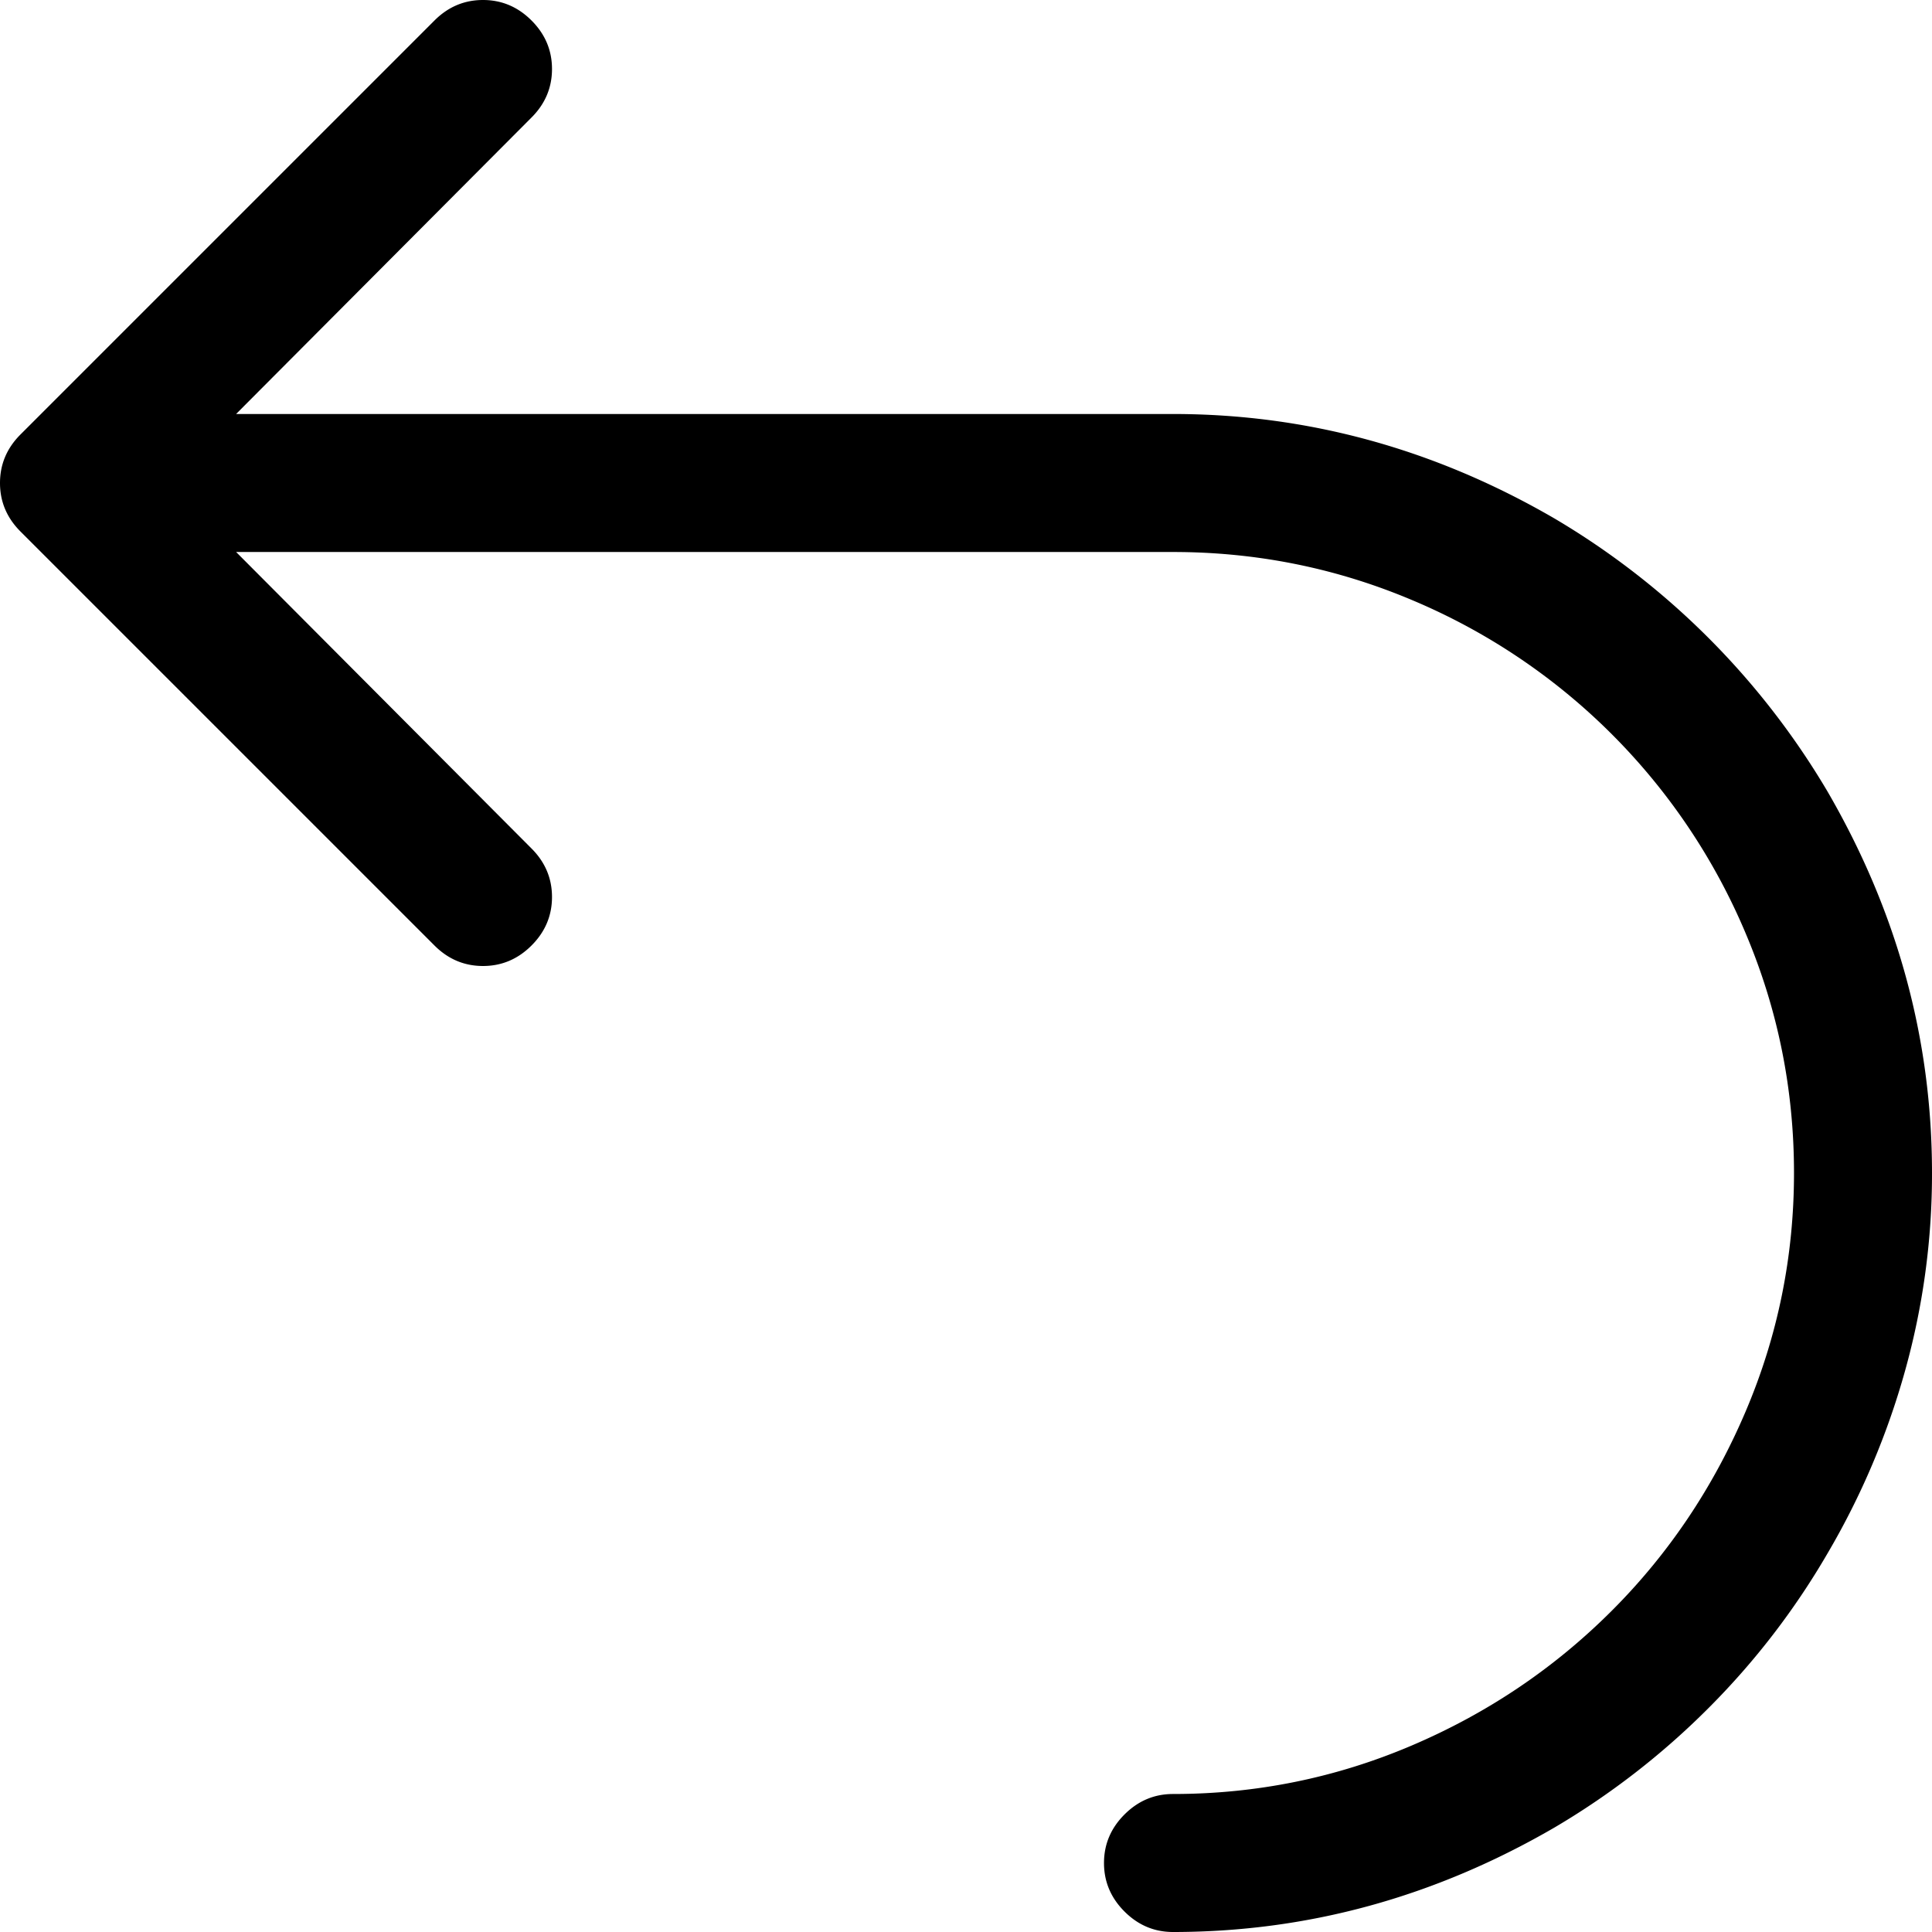 <svg data-name="Layer 1" xmlns="http://www.w3.org/2000/svg" viewBox="0 0 1792 1792"><path d="M493 19q19 19 19 45t-19 45L219 384h869q187 0 354 97a718.52 718.52 0 0 1 253 253q97 167 97 354a678.88 678.88 0 0 1-25 183.5 710.63 710.63 0 0 1-72 169.5 700.73 700.73 0 0 1-110.5 143.5A713.07 713.07 0 0 1 1442 1695q-167 97-354 97-26 0-45-19t-19-45q0-26 19-45t45-19q116 0 221.5-45t185.5-125q79-79 124-184.5t45-221.5q0-116-44.5-221.5a578.56 578.56 0 0 0-310-310Q1204 512 1088 512H219l274 275q19 19 19 45t-19 45q-19 19-45 19t-45-19L19 493Q0 474 0 448t19-45L403 19q19-19 45-19t45 19z"/></svg>